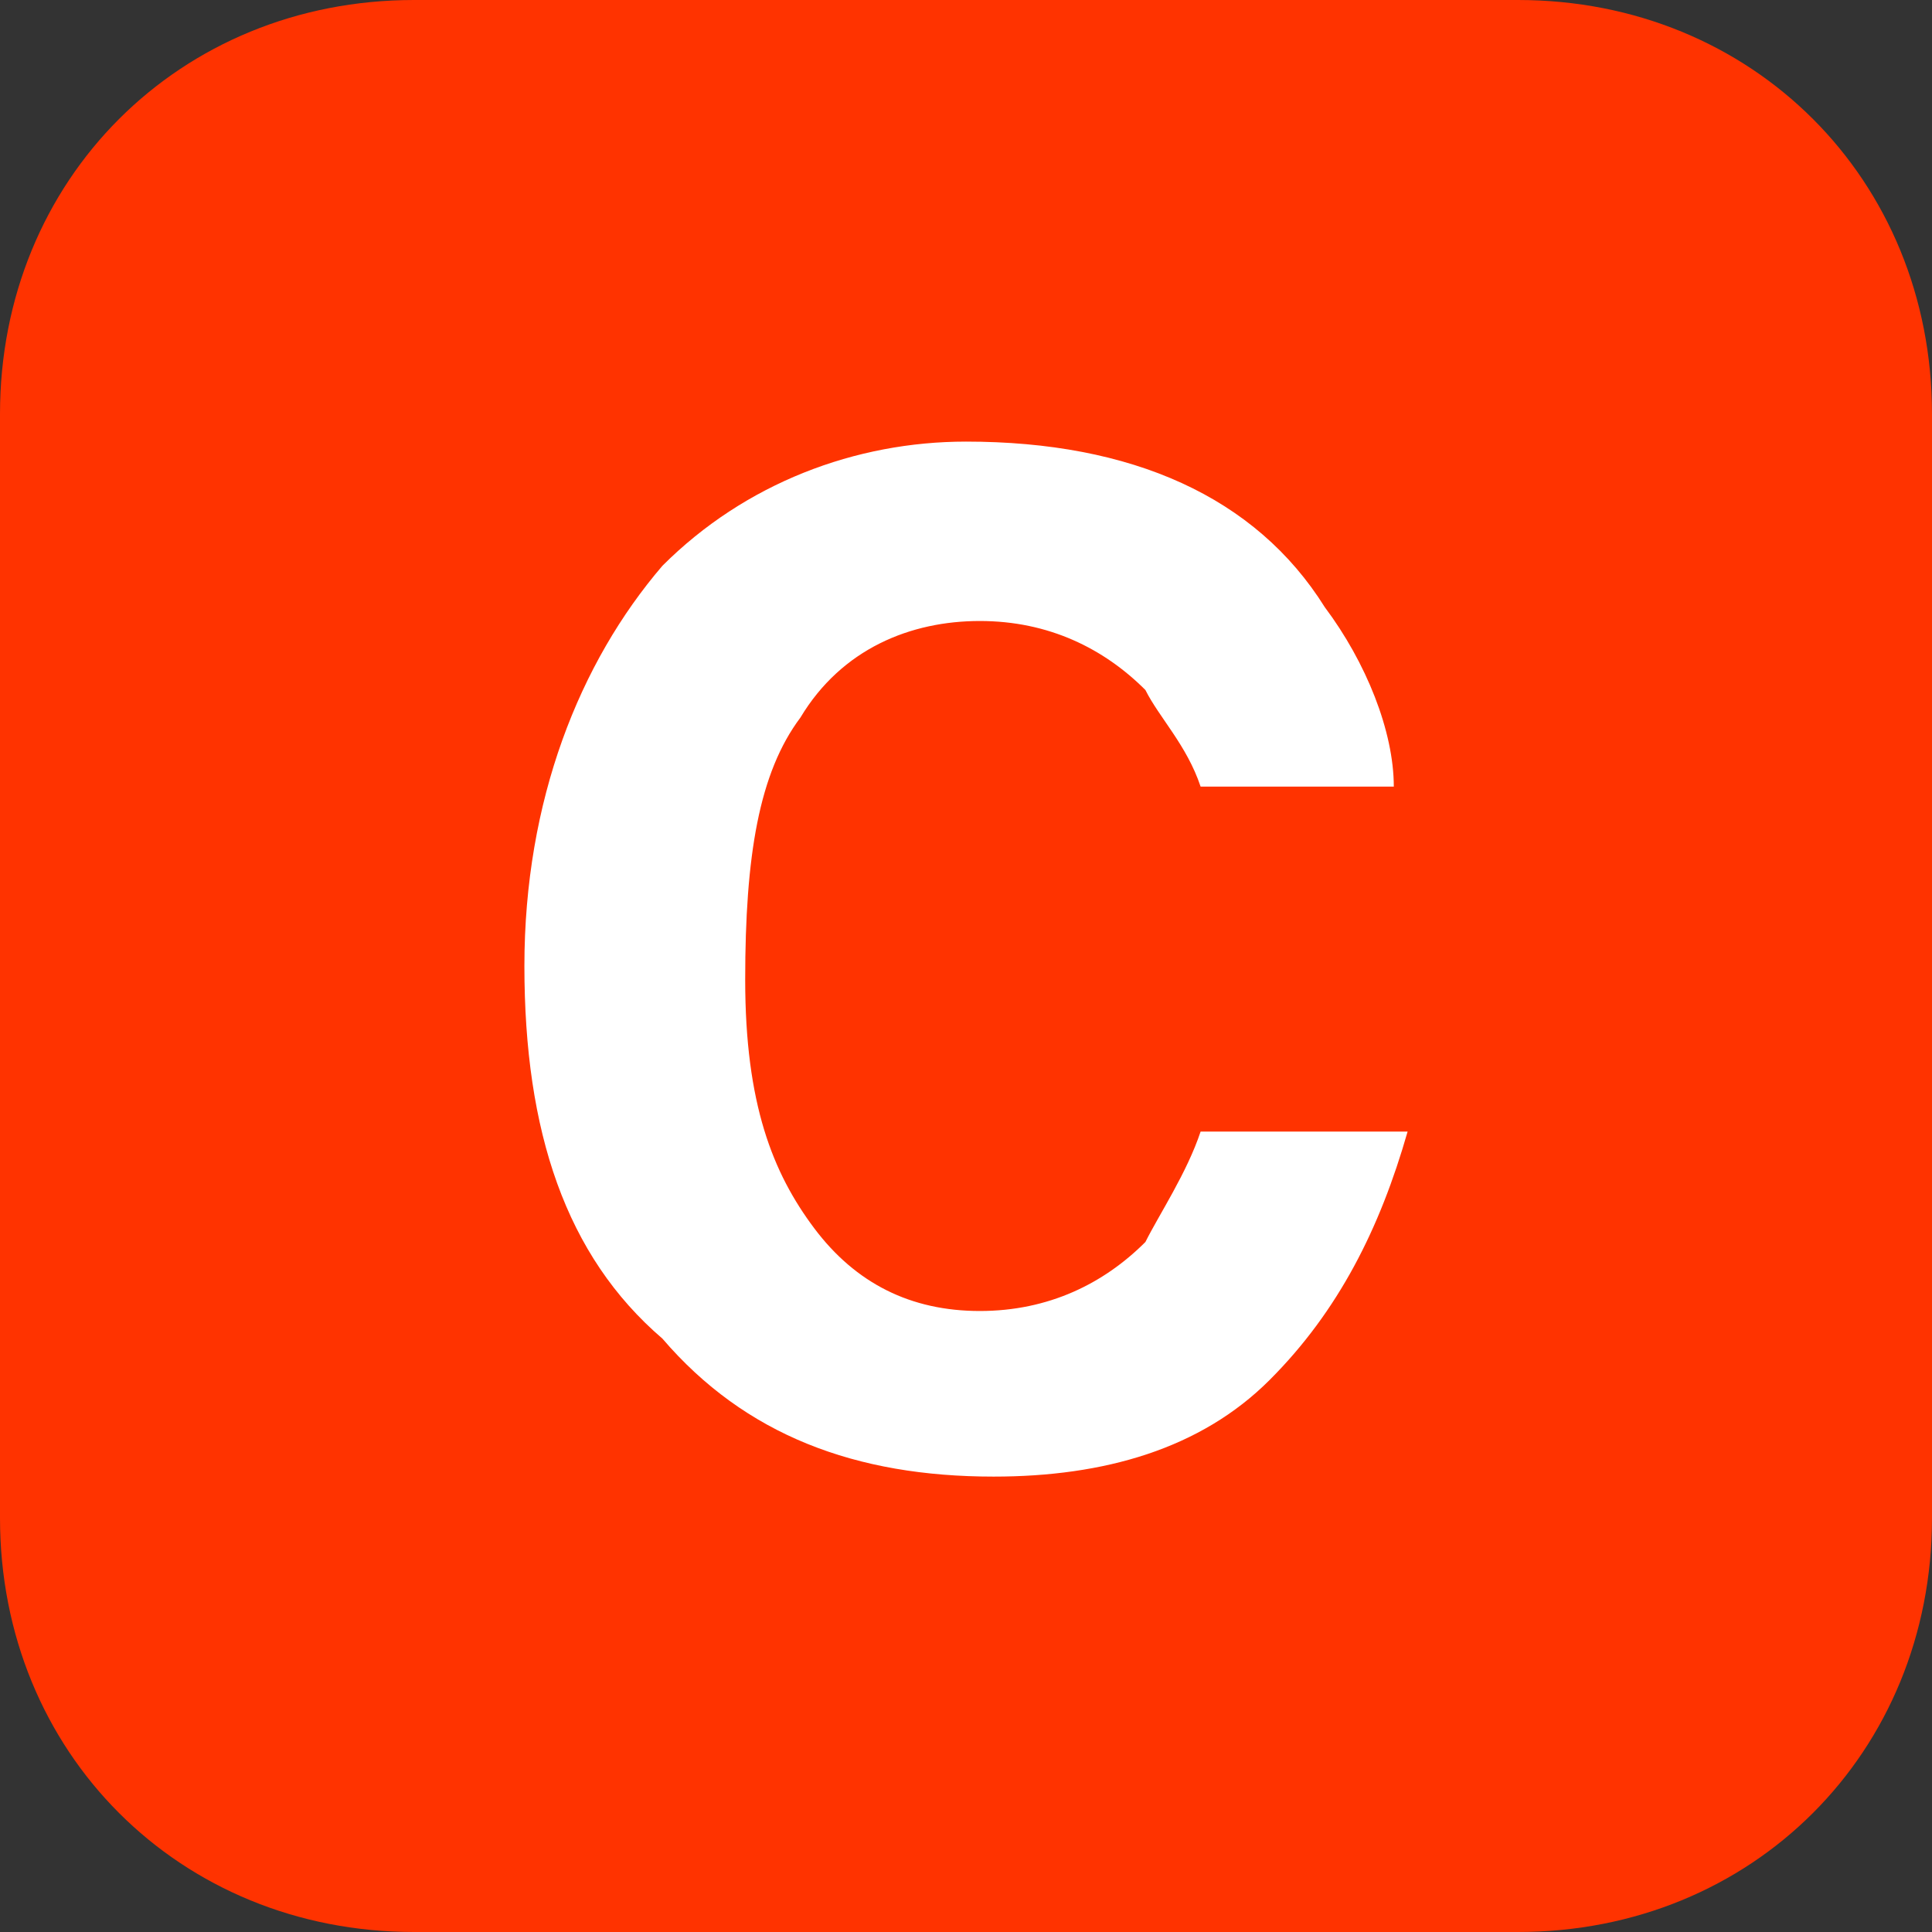 <?xml version="1.0" encoding="utf-8"?>
<!-- Generator: Adobe Illustrator 19.2.1, SVG Export Plug-In . SVG Version: 6.00 Build 0)  -->
<svg version="1.1" id="Layer_1" xmlns="http://www.w3.org/2000/svg" xmlns:xlink="http://www.w3.org/1999/xlink" x="0px" y="0px"
	 viewBox="0 0 14 14" style="enable-background:new 0 0 14 14;" xml:space="preserve">
<rect x="0" y="0" width="14" height="14" fill="#333333" stroke="none"/>
<style type="text/css">
	.st0{fill:#FF3300;}
	.st1{fill:#FFFFFF;}
</style>
<path class="st0" d="M0,3c0-1.7,1.3-3,3-3h8c1.7,0,3,1.3,3,3v8c0,1.7-1.3,3-3,3H3c-1.7,0-3-1.3-3-3V3z"/>
<g>
	<path class="st1" d="M4.8,4.1C5.4,3.5,6.2,3.2,7,3.2c1.2,0,2.1,0.4,2.6,1.2c0.3,0.4,0.5,0.9,0.5,1.3H8.7C8.6,5.4,8.4,5.2,8.3,5
		C8,4.7,7.6,4.5,7.1,4.5s-1,0.2-1.3,0.7c-0.3,0.4-0.4,1-0.4,1.9s0.2,1.4,0.5,1.8s0.7,0.6,1.2,0.6C7.6,9.5,8,9.3,8.3,9
		c0.1-0.2,0.3-0.5,0.4-0.8h1.5C10,8.9,9.7,9.5,9.2,10s-1.2,0.7-2,0.7c-1,0-1.8-0.3-2.4-1c-0.7-0.6-1-1.5-1-2.7S4.2,4.8,4.8,4.1z"/>
</g>
</svg>
